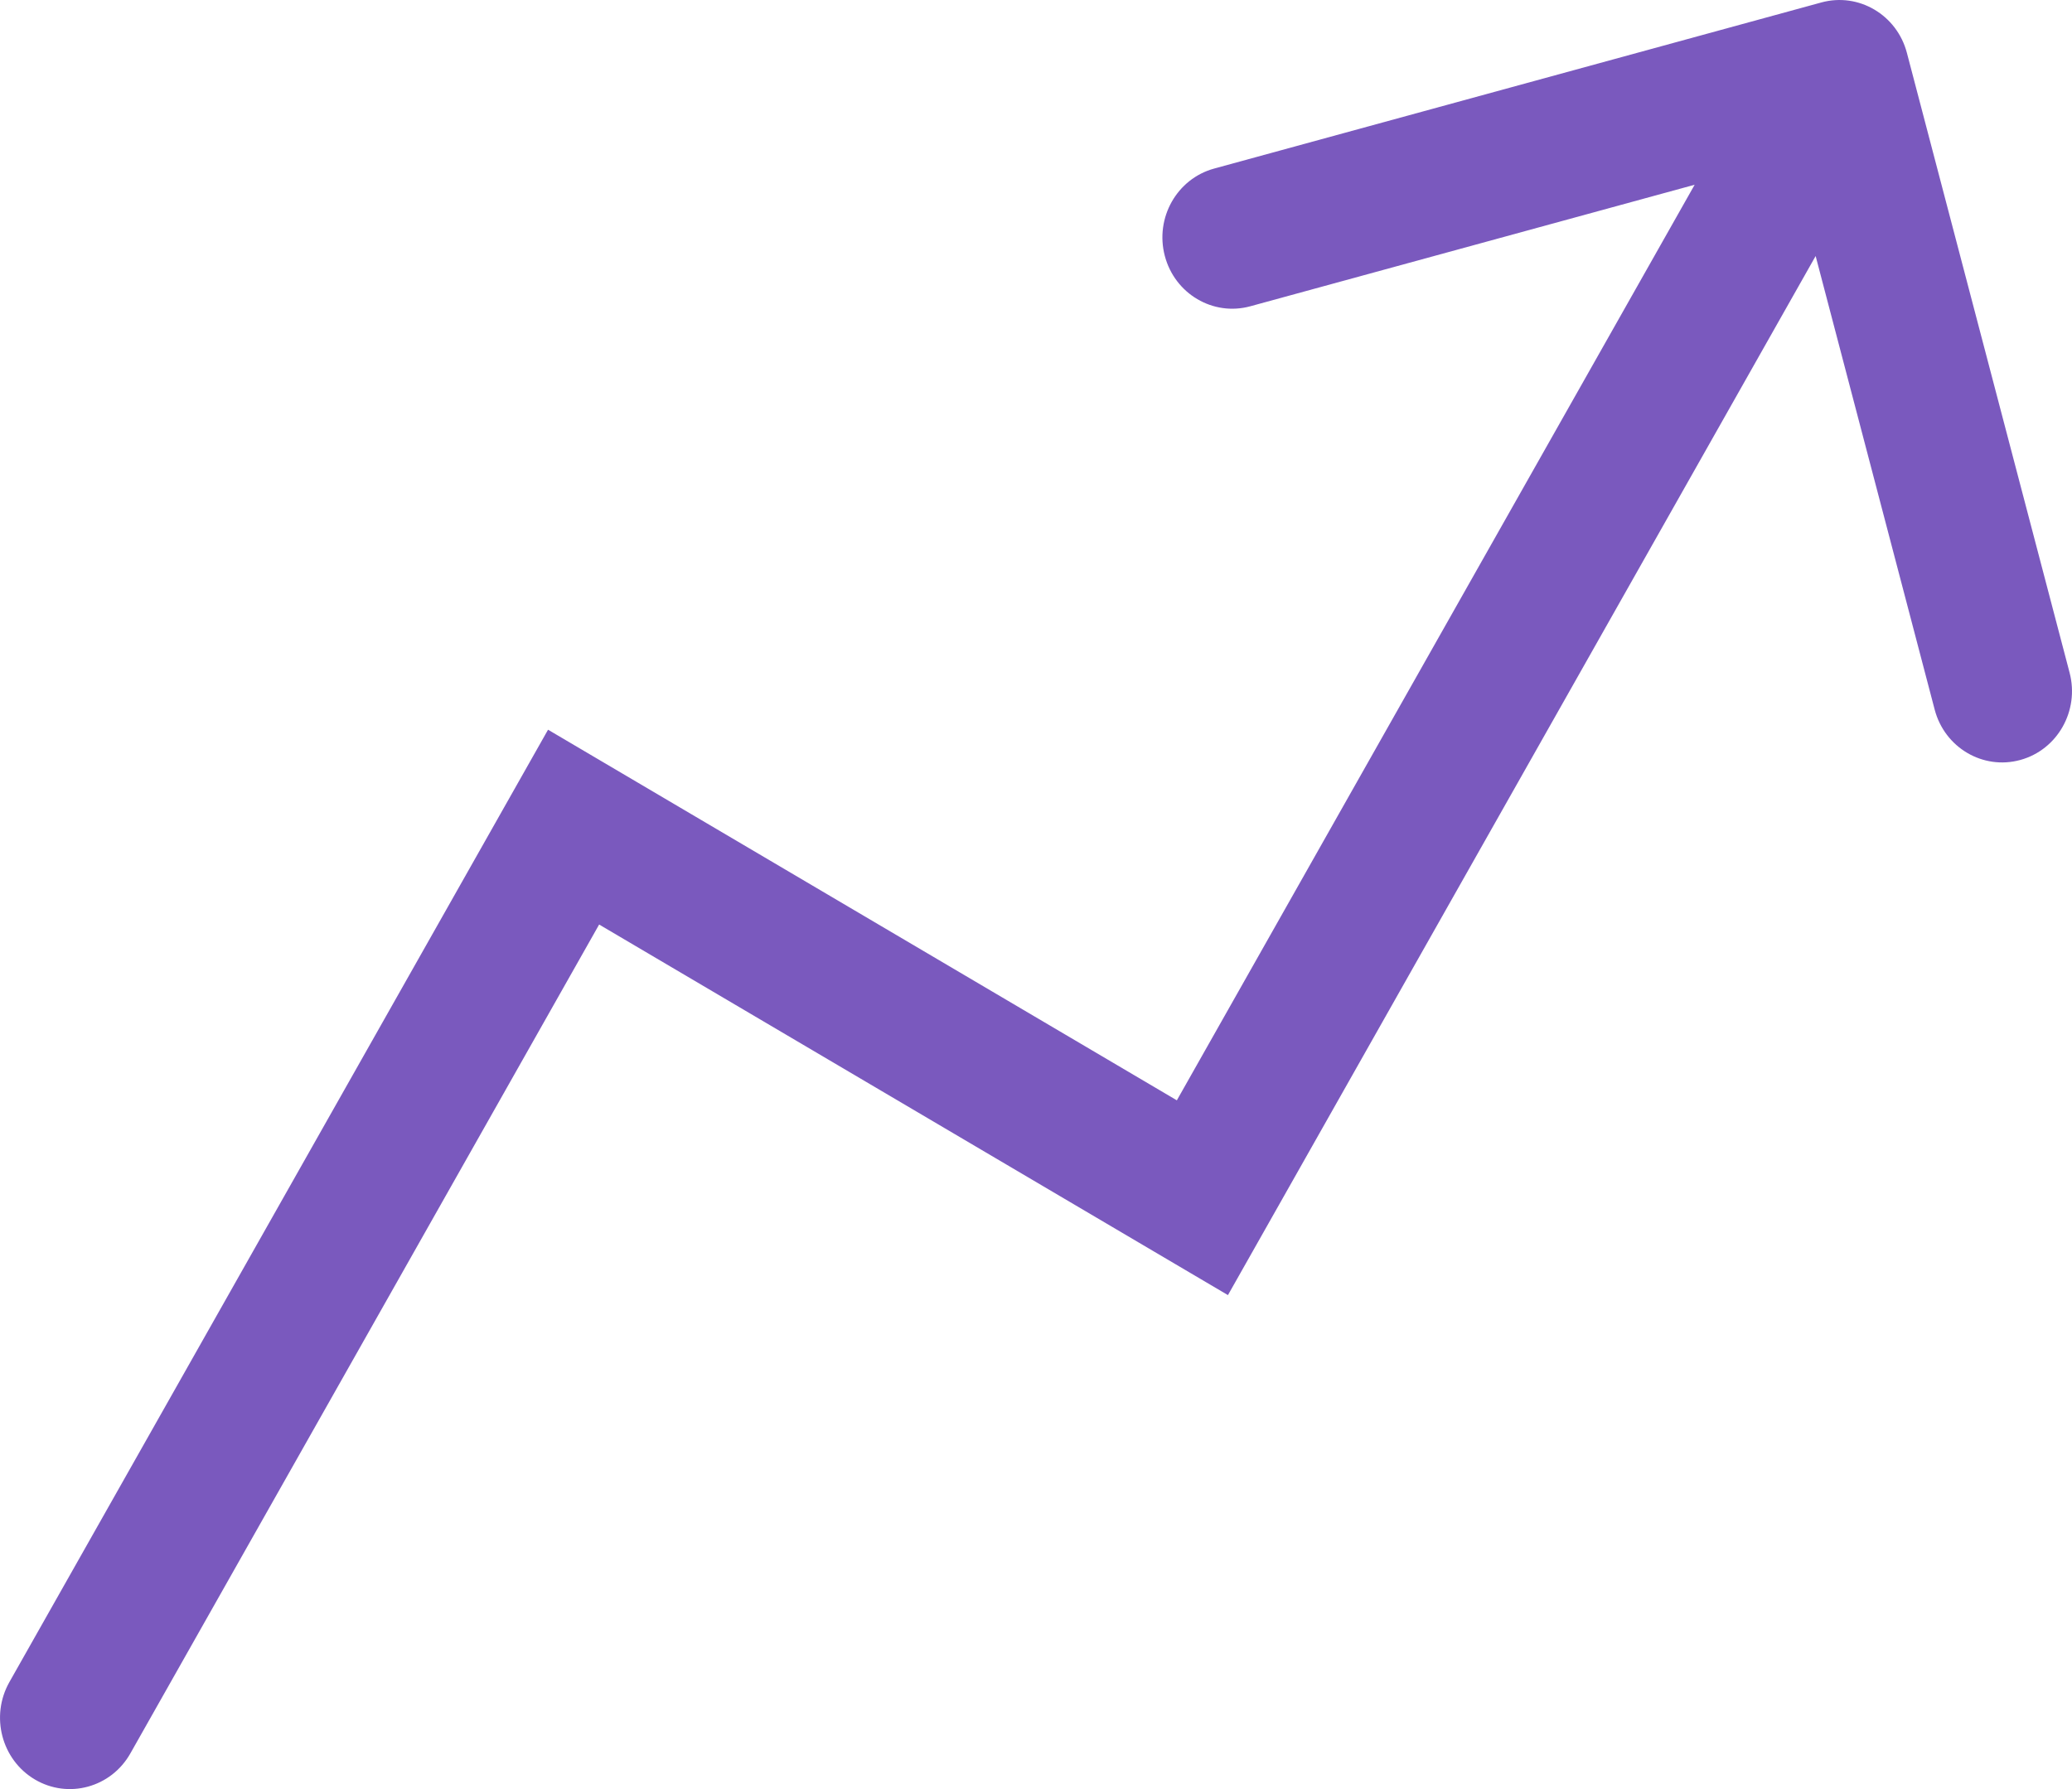 <svg width="44" height="38" viewBox="0 0 44 38" fill="none" xmlns="http://www.w3.org/2000/svg">
<path fill-rule="evenodd" clip-rule="evenodd" d="M11.638 15.499L24.991 23.371L35.987 3.924L26.552 6.505C25.761 6.722 24.947 6.242 24.735 5.434C24.523 4.626 24.993 3.796 25.784 3.58L38.678 0.052C39.469 -0.164 40.282 0.315 40.494 1.123L43.949 14.288C44.161 15.096 43.692 15.926 42.901 16.142C42.109 16.359 41.296 15.88 41.084 15.072L38.556 5.438L26.076 27.508L12.723 19.637L2.768 37.243C2.359 37.967 1.451 38.215 0.742 37.797C0.033 37.379 -0.21 36.453 0.199 35.728L11.638 15.499Z" fill="#7A59BE"/>
</svg>
